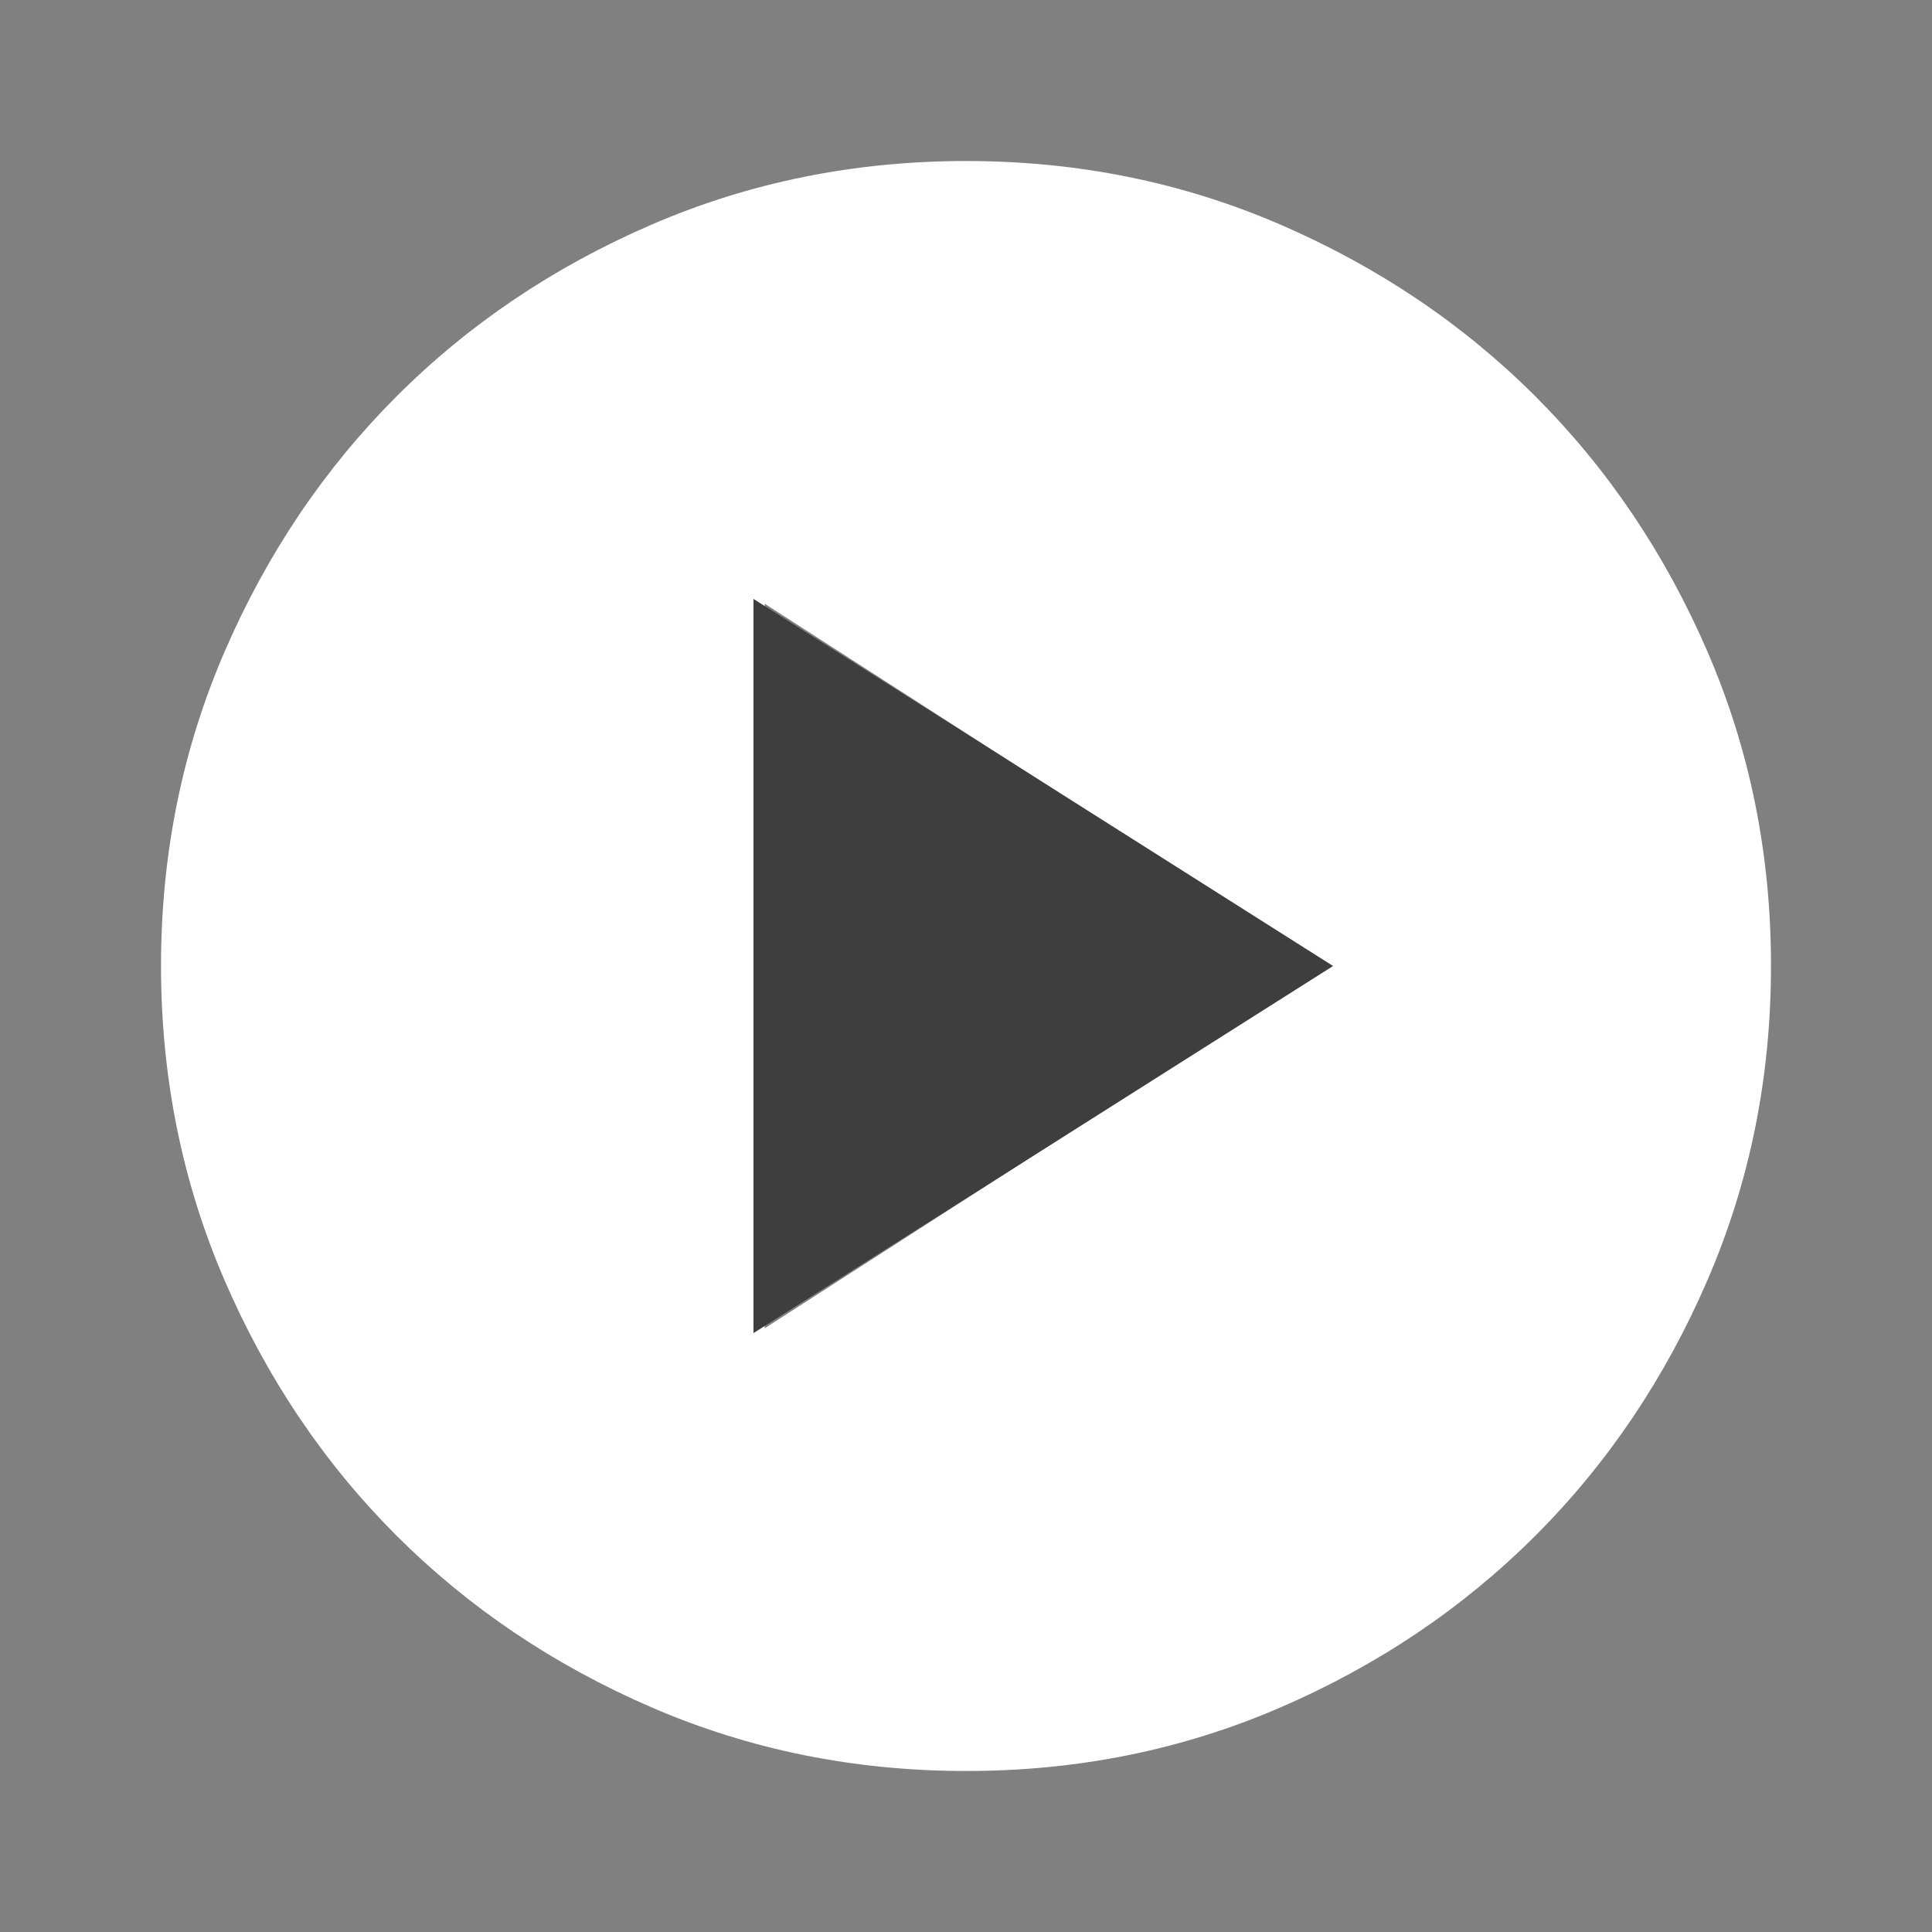 <svg width="50" height="50" viewBox="0 0 50 50" fill="none" xmlns="http://www.w3.org/2000/svg">
<rect x="0" y="0" width="50" height="50" fill="#808080" stroke="none"/>
<path d="M19.791 34.375L34.375 25L19.791 15.625V34.375ZM25 45.833C22.118 45.833 19.41 45.286 16.875 44.192C14.34 43.097 12.135 41.613 10.26 39.74C8.385 37.865 6.901 35.66 5.808 33.125C4.715 30.59 4.168 27.882 4.167 25C4.167 22.118 4.714 19.41 5.808 16.875C6.903 14.34 8.387 12.136 10.26 10.261C12.135 8.386 14.34 6.901 16.875 5.808C19.41 4.715 22.118 4.168 25 4.167C27.882 4.167 30.59 4.714 33.125 5.808C35.66 6.903 37.864 8.387 39.739 10.261C41.614 12.136 43.099 14.34 44.194 16.875C45.288 19.41 45.835 22.118 45.833 25C45.833 27.882 45.286 30.59 44.191 33.125C43.097 35.66 41.613 37.865 39.739 39.74C37.864 41.615 35.66 43.099 33.125 44.194C30.59 45.288 27.882 45.835 25 45.833Z" fill="white"/>
<path d="M34.5 25L19.5 15.5V34.5L34.5 25Z" fill="#3E3E3E"/>
</svg>
